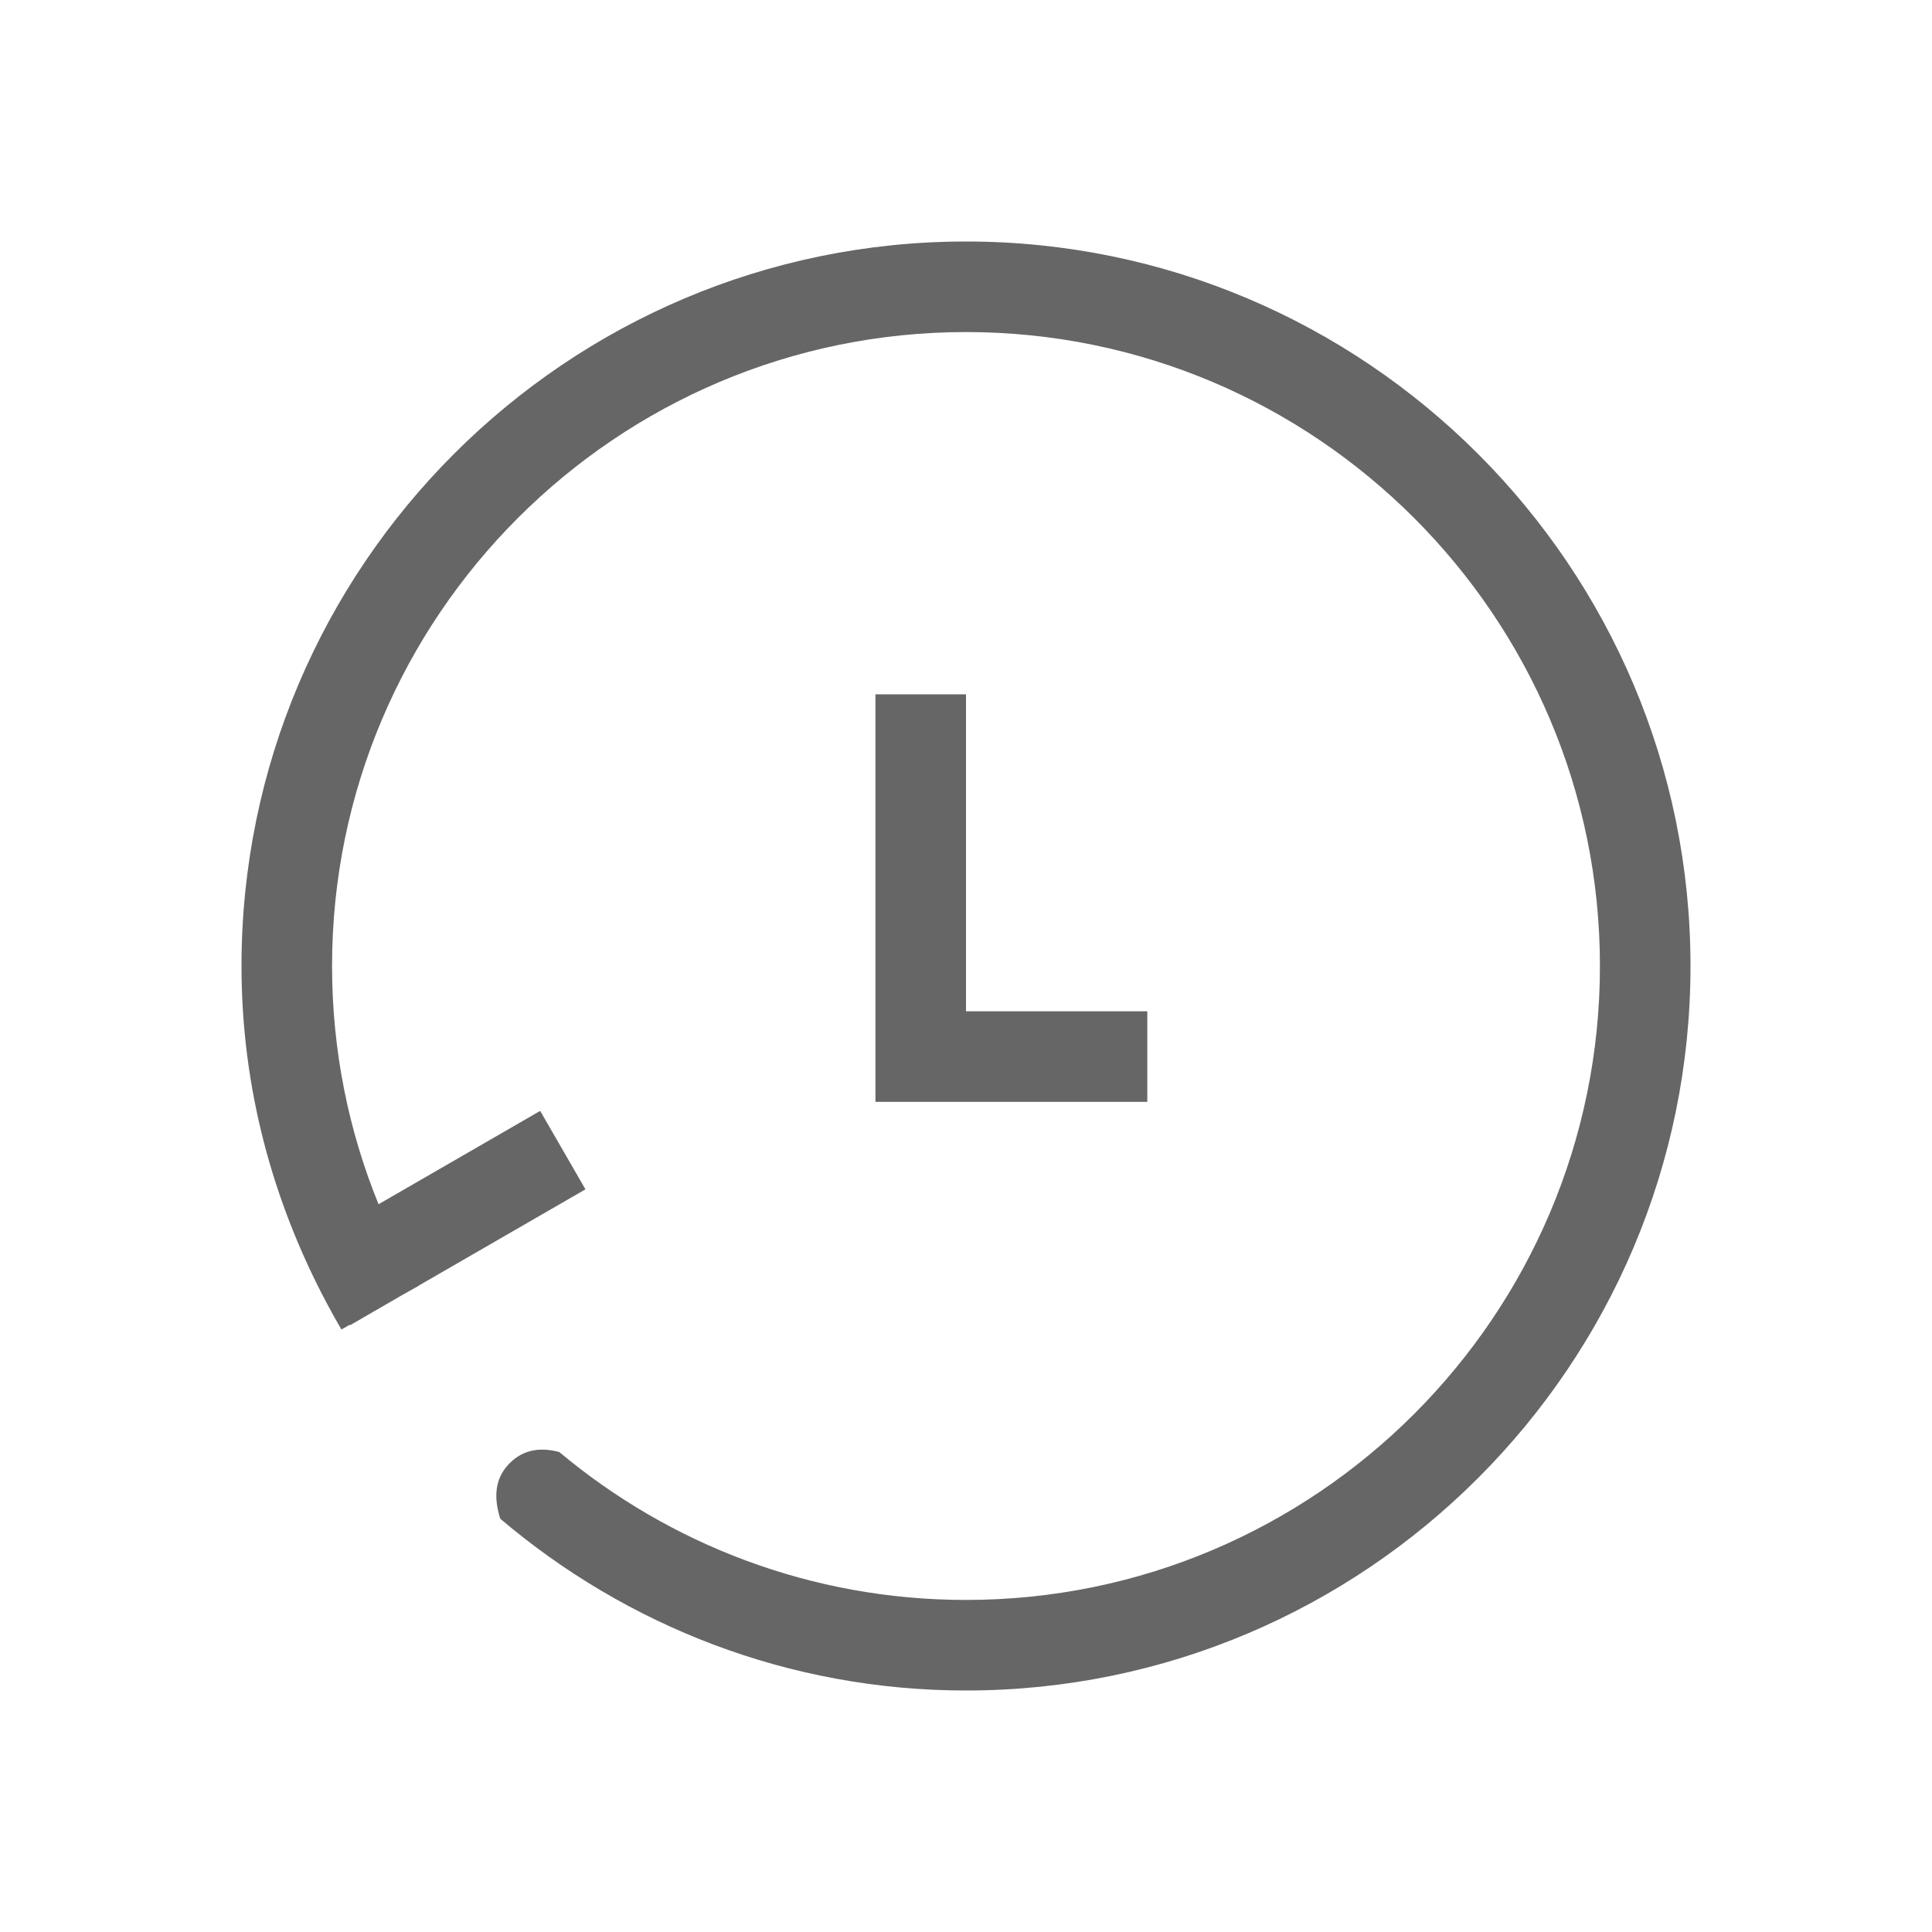 <!--?xml version="1.0" encoding="UTF-8"?-->
<svg width="32px" height="32px" viewBox="0 0 32 32" version="1.1" xmlns="http://www.w3.org/2000/svg" xmlns:xlink="http://www.w3.org/1999/xlink">
    <title>1171-复原</title>
    <g id="1171-复原" stroke="none" stroke-width="1" fill="none" fill-rule="evenodd">
        <g id="编组" transform="translate(4, 4)" fill="#000000" fill-rule="nonzero">
            <path d="M12,3.72066015e-16 C18.617,3.72066015e-16 24,5.383 24,12 C24,18.617 18.617,24 12,24 C9.06,24 6.37,22.925 4.286,21.155 L4.289,21.163 C4.169,20.796 4.207,20.501 4.402,20.278 C4.618,20.031 4.905,19.955 5.263,20.05 C7.089,21.578 9.439,22.5 12,22.5 C17.79,22.5 22.5,17.79 22.5,12 C22.5,6.21 17.79,1.5 12,1.5 C6.21,1.5 1.5,6.21 1.5,12 C1.5,13.395 1.773,14.727 2.27,15.946 L4.947,14.4 L5.697,15.699 L2.935,17.294 C2.935,17.295 2.936,17.295 2.936,17.296 L2.641,17.462 L1.8,17.949 L1.795,17.941 L1.655,18.021 C1.568,17.872 1.484,17.721 1.403,17.568 C0.518,15.896 3.72066015e-16,14.02 3.72066015e-16,12 C3.72066015e-16,5.383 5.383,3.72066015e-16 12,3.72066015e-16 Z M12,7.5 L12,12.75 L15.003,12.75 L15.003,14.25 L10.5,14.25 L10.5,7.5 L12,7.5 Z" id="形状" fill="#666666"></path>
        </g>
    </g>
</svg>